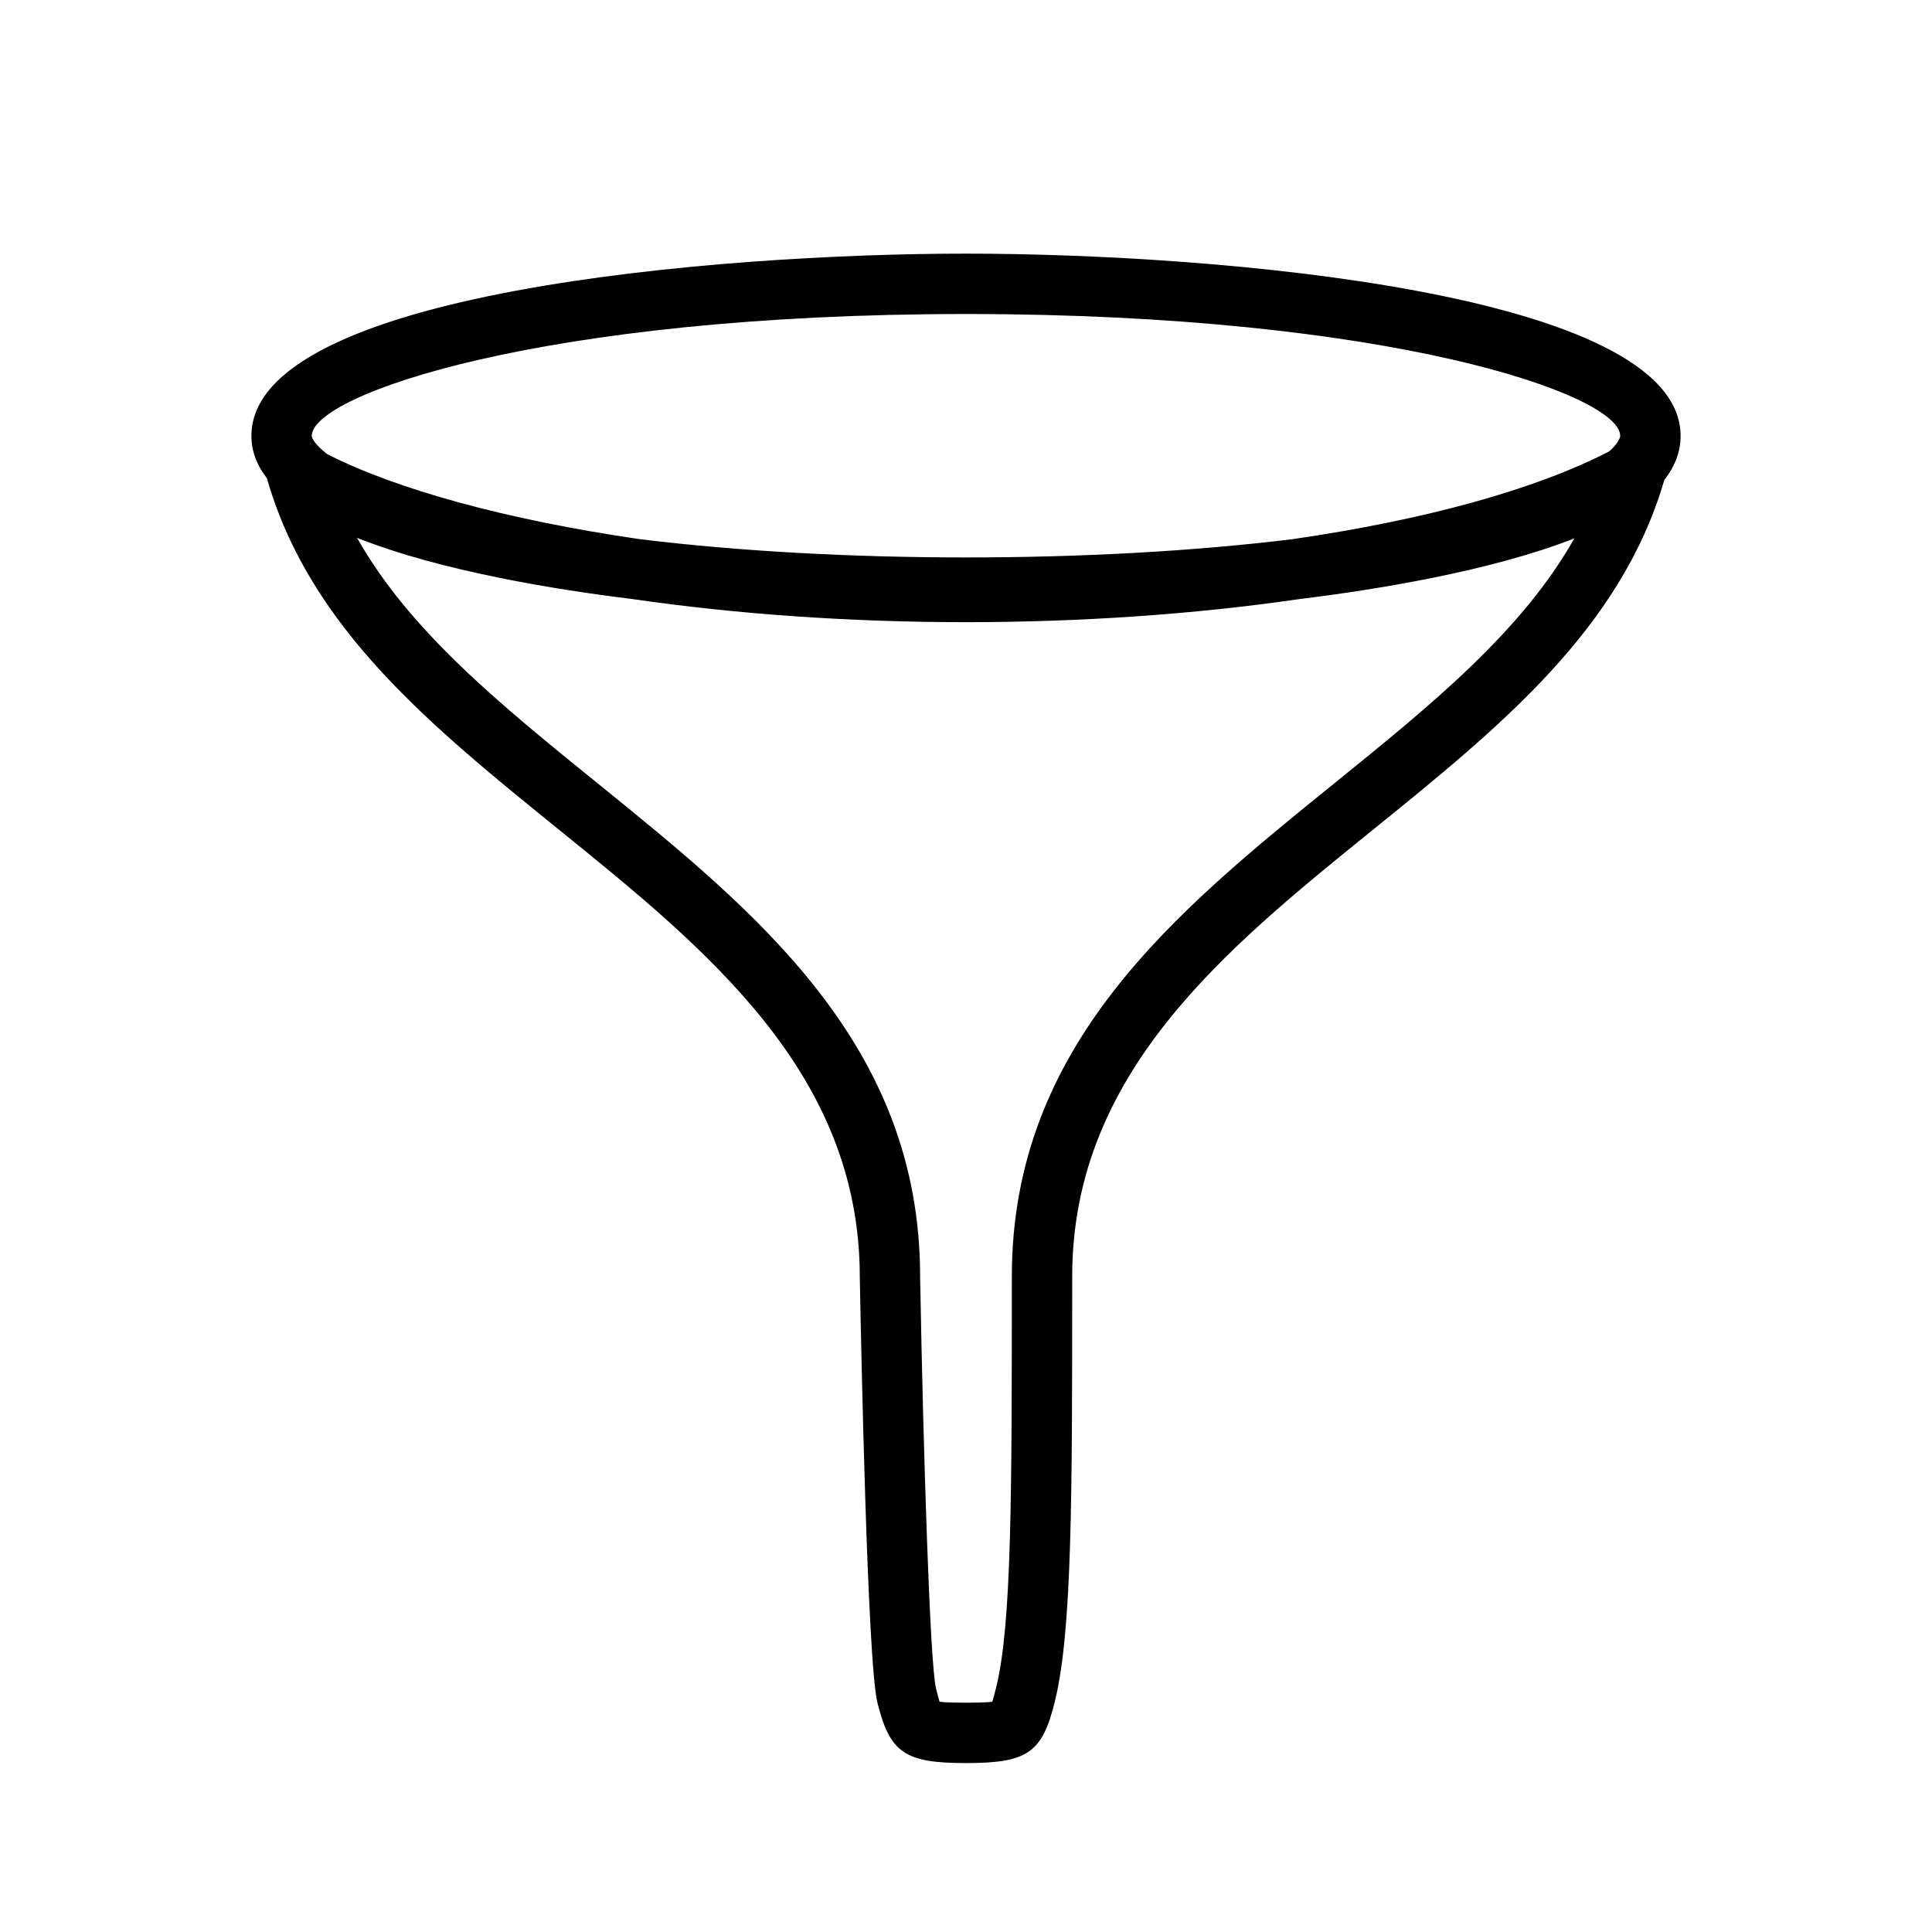 <svg viewBox="0 0 32 32">
	<path d="M16,4.201c-4.094,0-11.836,0.631-11.836,3.019c0,0.242,0.081,0.474,0.259,0.704
	c0.003,0.014,0.006,0.027,0.01,0.04c0.72,2.456,2.718,4.072,4.832,5.784c2.446,1.98,4.976,4.029,4.976,7.406
	c0.02,1.059,0.124,6.376,0.292,7.048c0.208,0.832,0.454,1,1.467,1c1.013,0,1.259-0.168,1.467-1
	c0.292-1.168,0.292-3.385,0.292-7.058c0-3.369,2.529-5.417,4.976-7.396c2.11-1.708,4.102-3.321,4.826-5.78
	c0.002-0.006,0.003-0.012,0.005-0.018c0.18-0.229,0.27-0.474,0.27-0.729C27.836,4.832,20.094,4.201,16,4.201z M22.106,12.97
	c-2.629,2.128-5.347,4.328-5.347,8.174c0,3.596,0,5.766-0.262,6.815c-0.021,0.081-0.042,0.168-0.061,0.227
	c-0.119,0.016-0.351,0.016-0.437,0.016c-0.086,0-0.317,0-0.437-0.016c-0.018-0.058-0.04-0.146-0.06-0.227
	c-0.097-0.394-0.208-3.81-0.262-6.815c0-3.845-2.718-6.045-5.347-8.174c-1.59-1.288-3.111-2.518-3.979-4.062
	c1.396,0.557,3.336,0.864,4.537,1.011c3.53,0.515,7.563,0.514,11.083,0.002c1.209-0.148,3.15-0.456,4.542-1.004
	C25.207,10.46,23.691,11.687,22.106,12.97z M26.652,7.477c-1.218,0.629-3.034,1.132-5.241,1.453
	c-3.297,0.405-7.537,0.403-10.816,0C8.378,8.607,6.563,8.104,5.422,7.523C5.218,7.367,5.164,7.256,5.164,7.22
	c0-0.685,3.825-2.019,10.836-2.019S26.836,6.535,26.836,7.22C26.836,7.256,26.782,7.367,26.652,7.477z"/>
</svg>